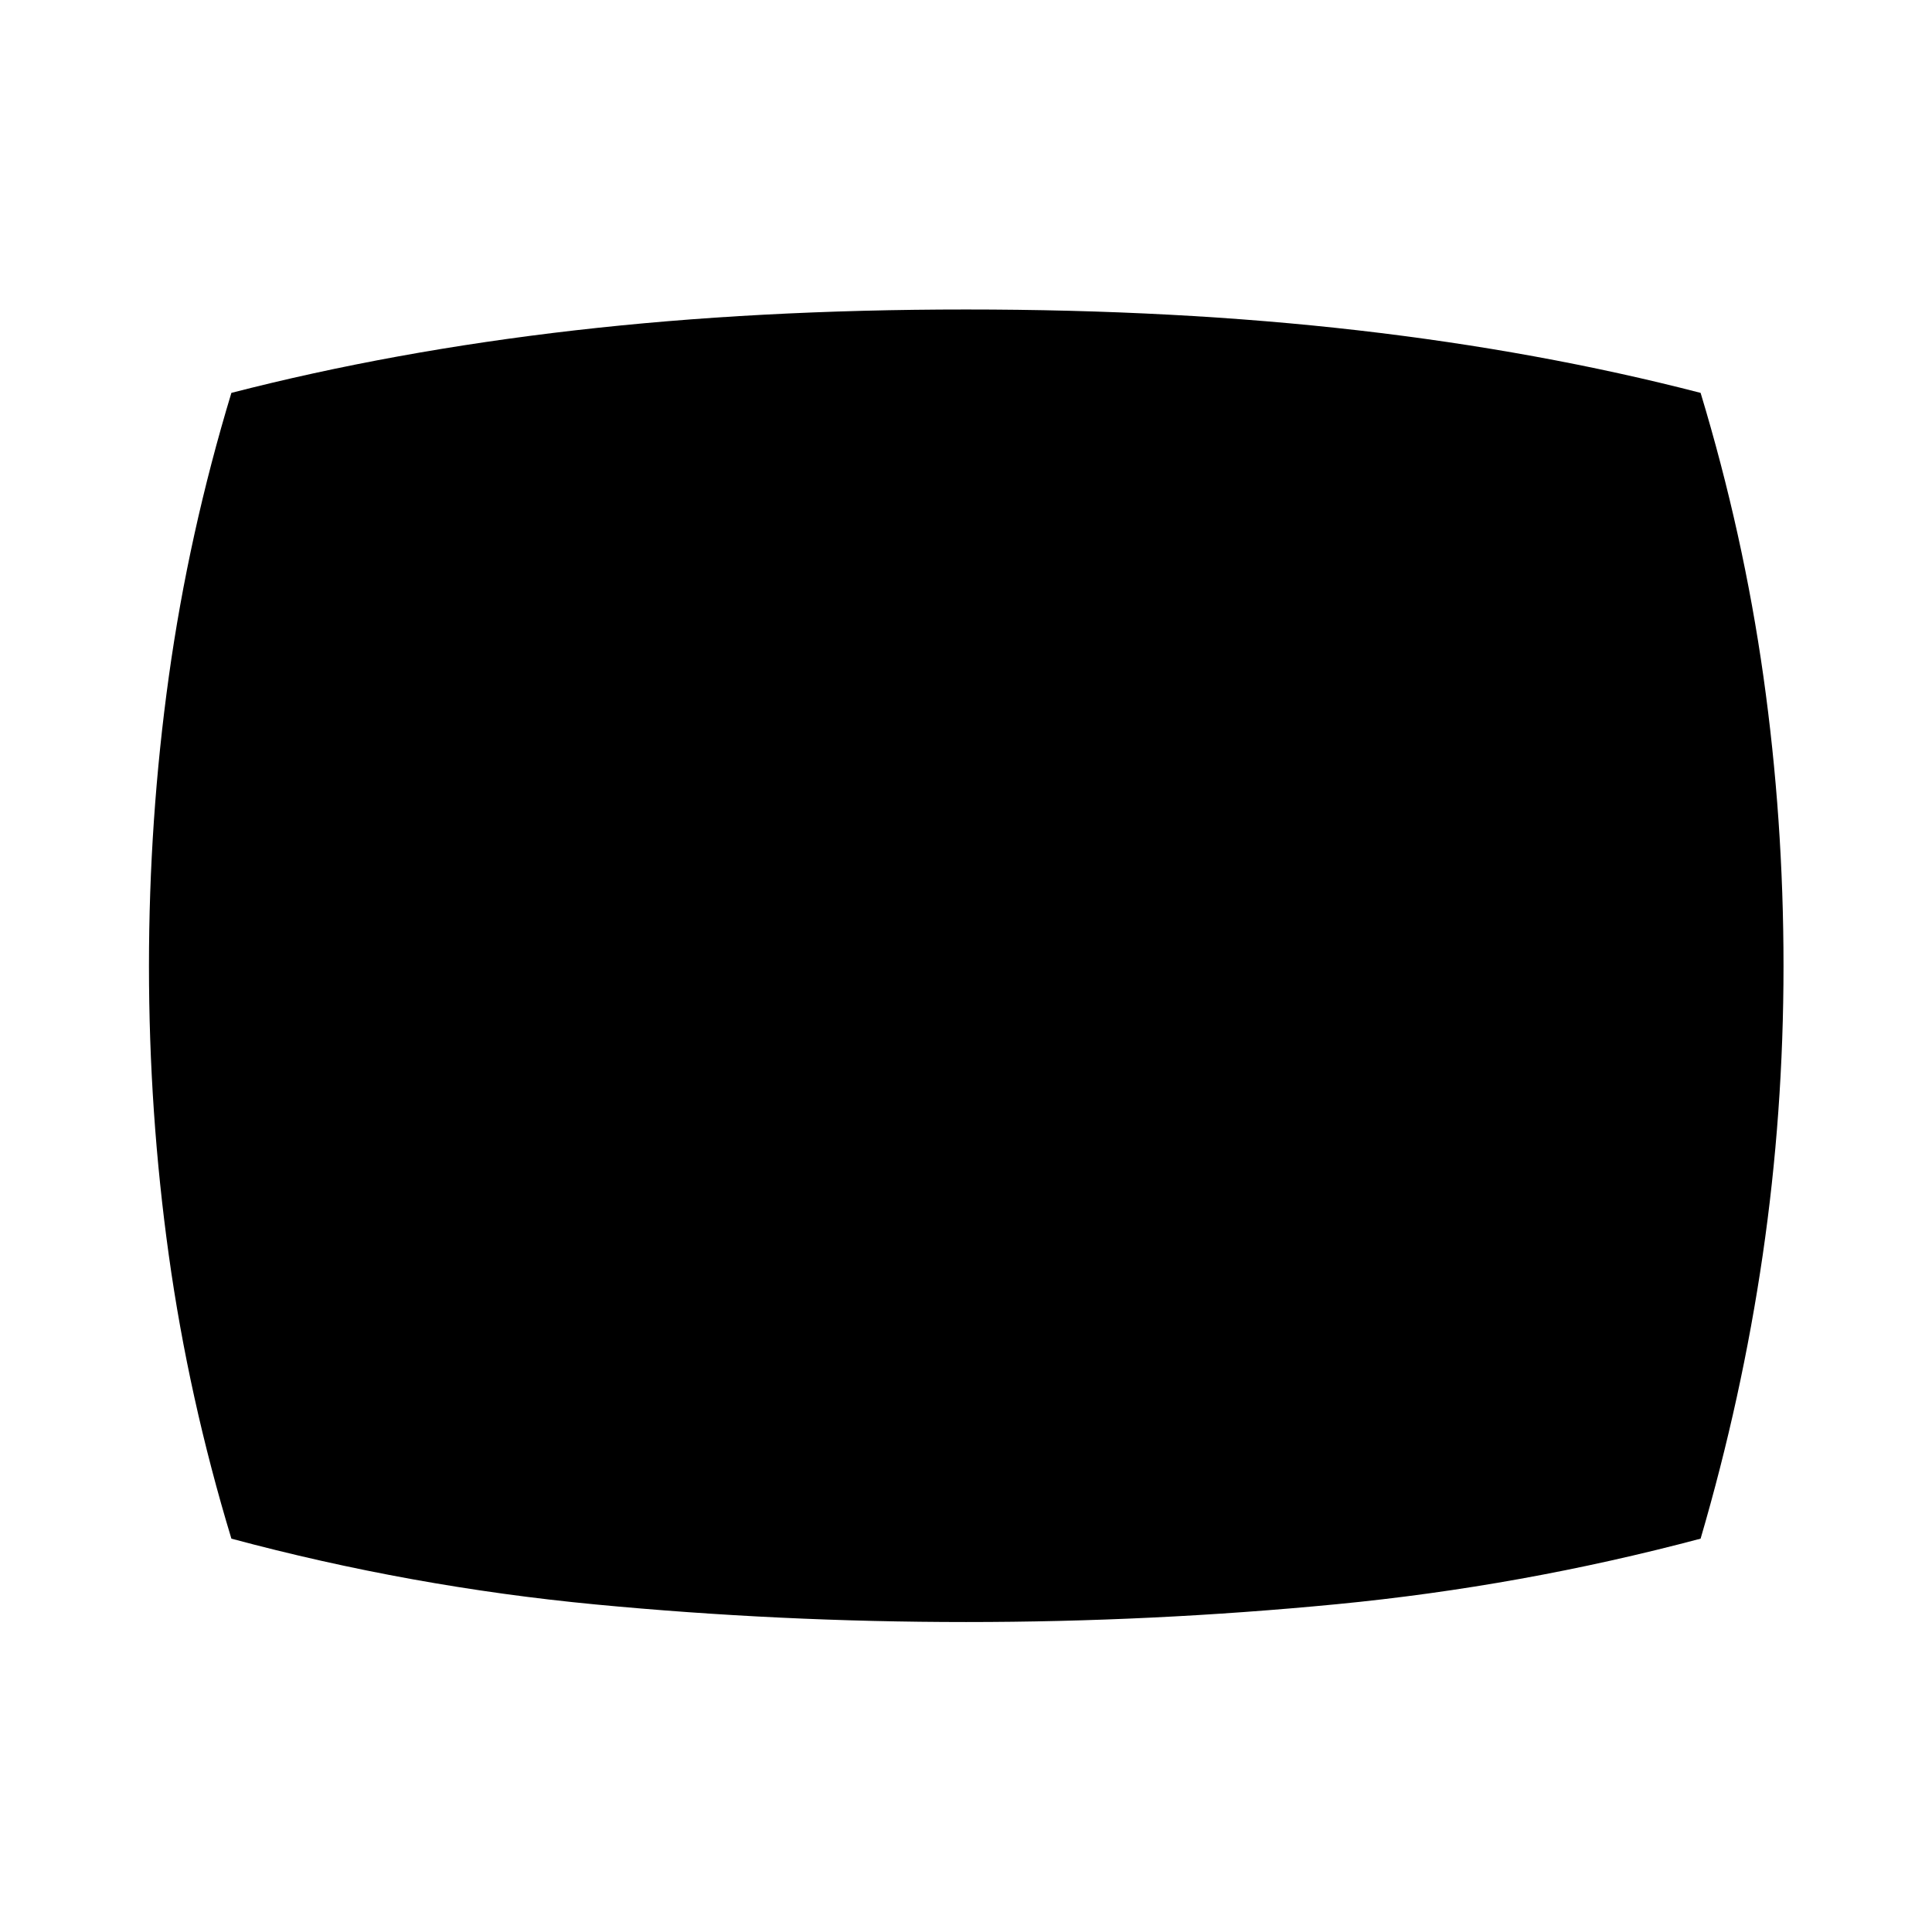<svg xmlns="http://www.w3.org/2000/svg" height="48" viewBox="0 -960 960 960" width="48"><path d="M480.059-154.022q-92.494 0-184.189-8.739-91.696-8.739-180.892-32.695-21.227-70.013-31.092-140.762-9.864-70.749-9.864-143.744t9.864-143.849q9.865-70.854 31.092-140.972 80.435-20.717 170.75-31.076 90.315-10.359 194.271-10.359 104.674 0 194.815 10.359 90.14 10.359 170.208 31.076 21.239 70.196 31.217 140.976 9.979 70.78 9.979 143.807 0 73.027-10.359 143.807-10.359 70.78-30.837 140.737-89.196 23.717-180.833 32.576-91.637 8.858-184.13 8.858Z"/></svg>